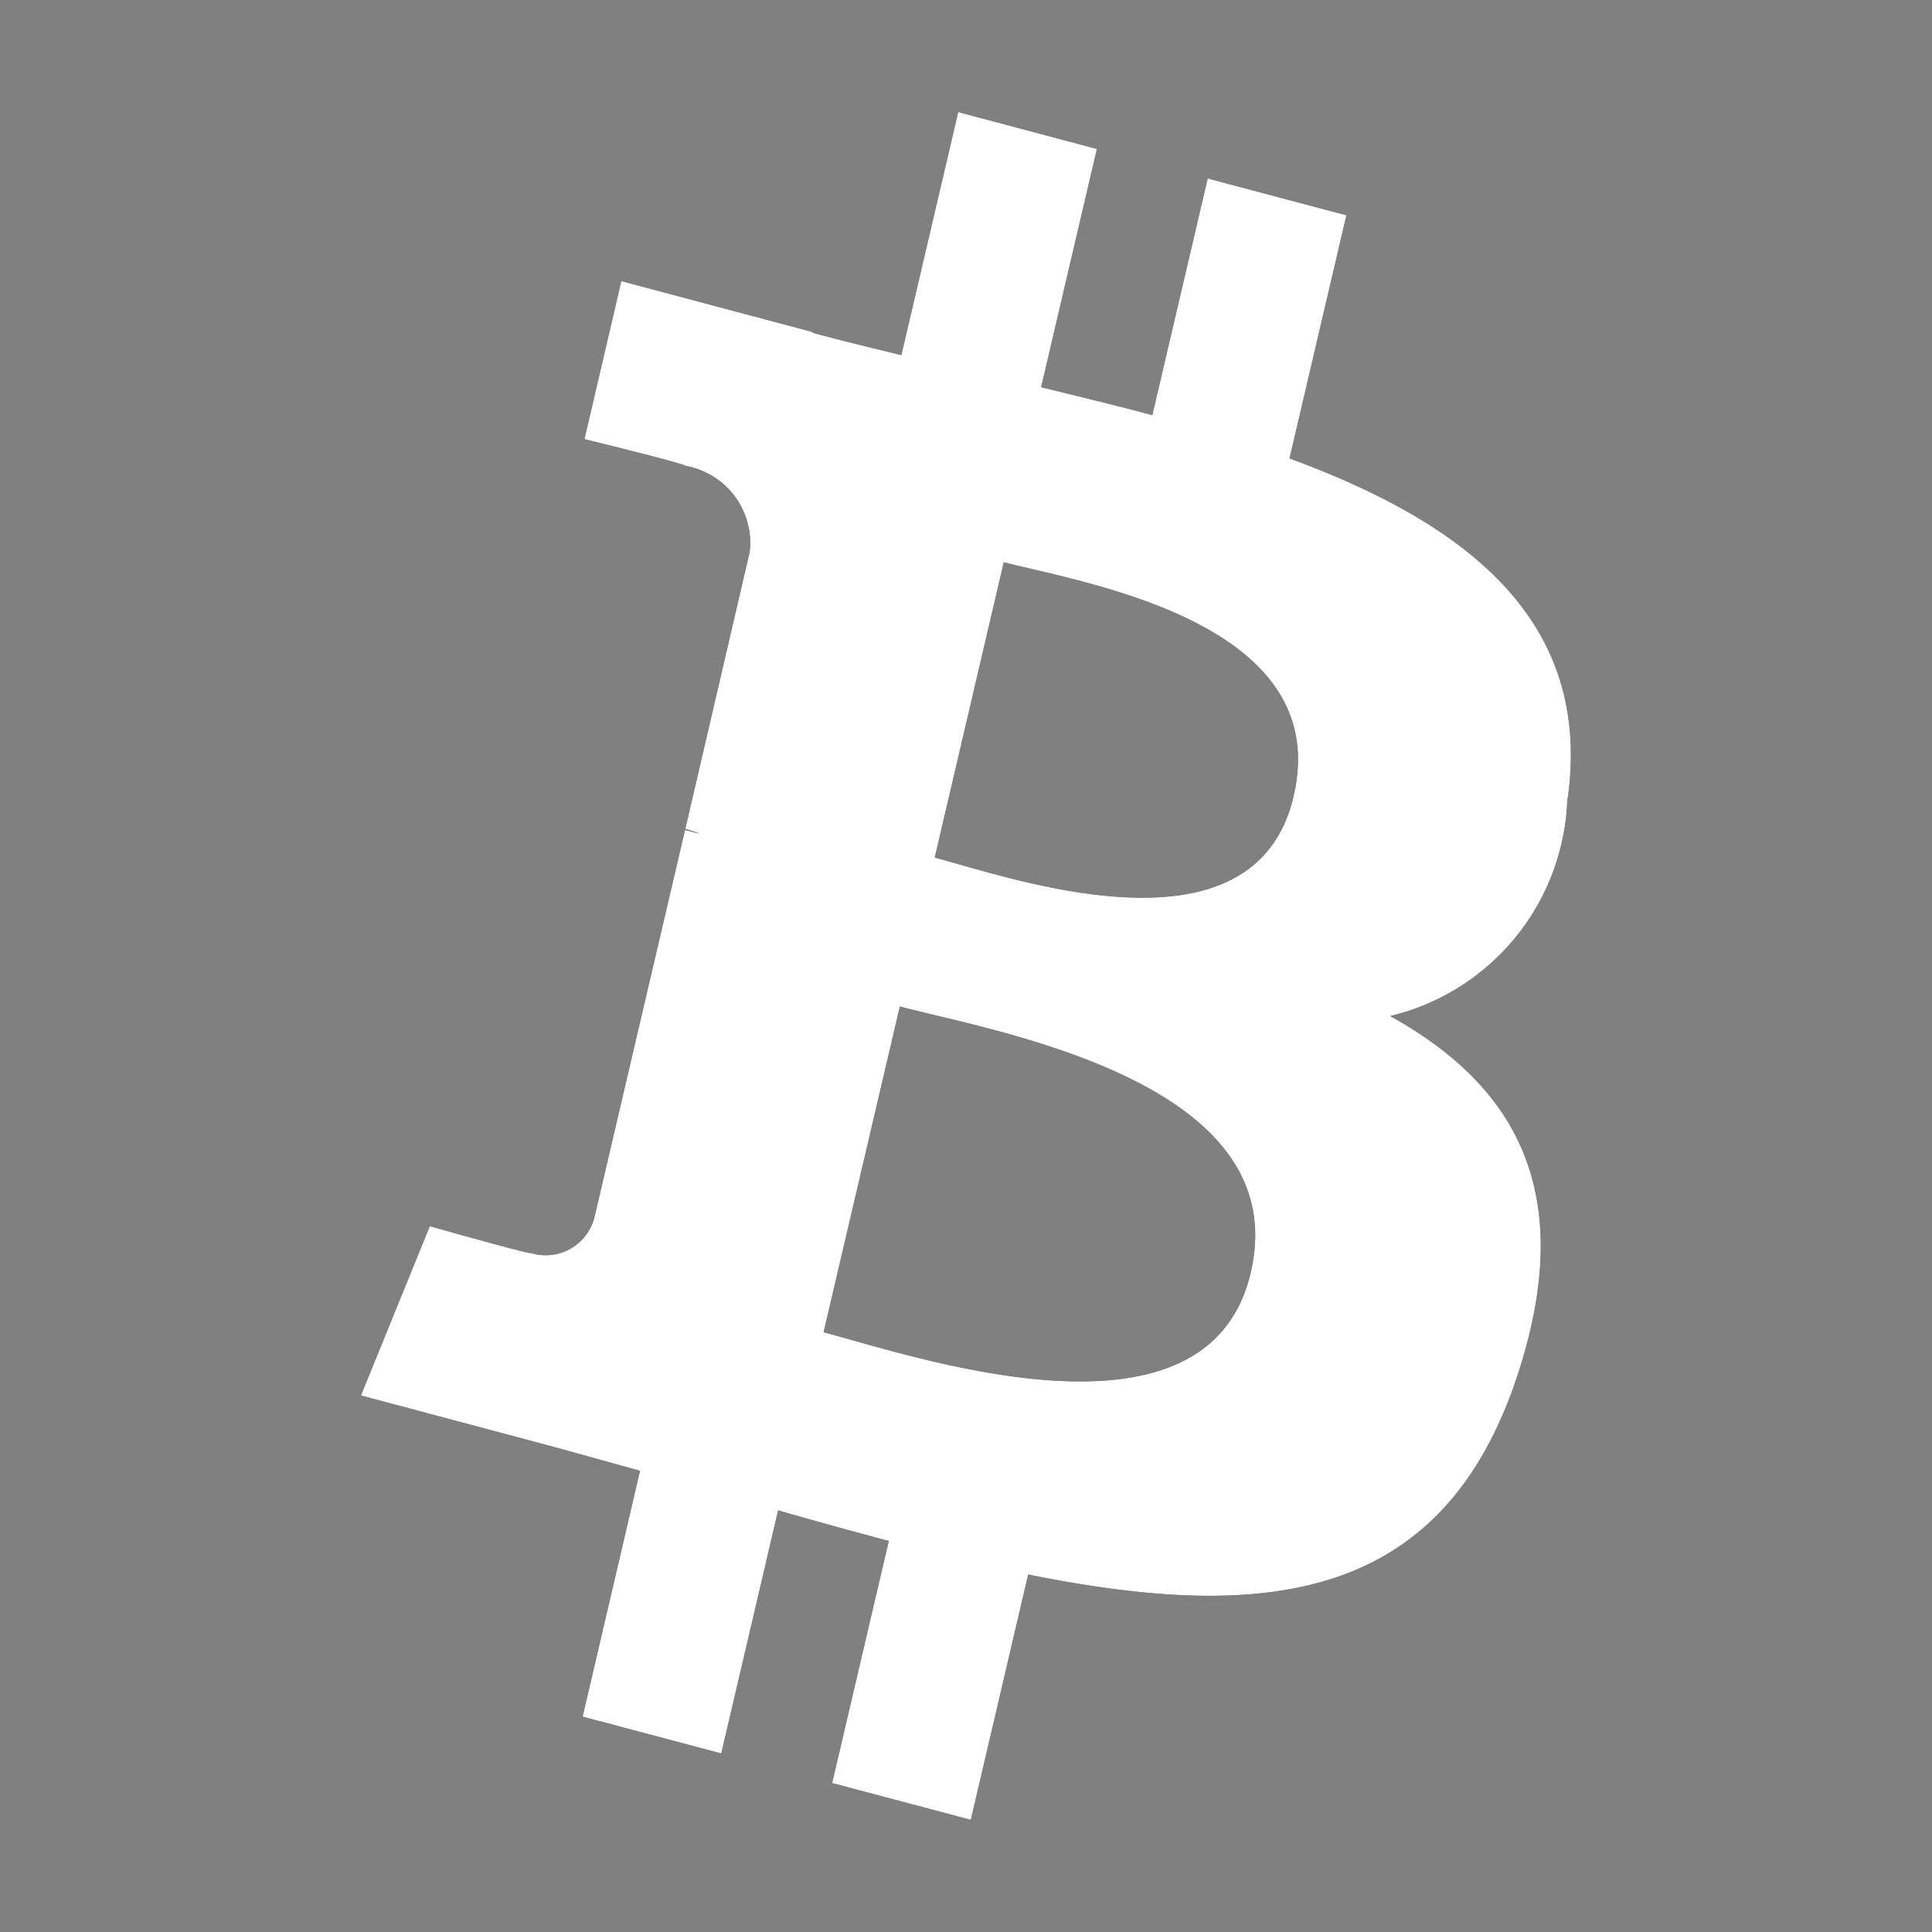 <svg id="toll-24px" xmlns="http://www.w3.org/2000/svg" width="30" height="30" viewBox="0 0 30 30">
  <rect x="0" y="0" width="30" height="30" fill="#808080" stroke="none"/>
  <path id="Path_2013" data-name="Path 2013" d="M0,0H30V30H0Z" fill="none"/>
  <g id="g39" transform="translate(5.606 1.741)">
    <path id="use35" d="M27.323,15.925c.391-2.786-1.6-4.284-4.319-5.284l.883-3.775-2.154-.572-.86,3.675c-.566-.152-1.147-.292-1.726-.433l.866-3.7-2.154-.573-.883,3.774c-.469-.114-.93-.226-1.376-.346l0-.012-2.972-.791-.573,2.454s1.6.391,1.566.415a1.214,1.214,0,0,1,1,1.337l-1,4.3a1.831,1.831,0,0,1,.224.076l-.228-.06-1.409,6.024a.781.781,0,0,1-.988.545c.022.033-1.566-.416-1.566-.416l-1.07,2.629,2.8.746c.521.14,1.032.286,1.534.423l-.891,3.818,2.153.572.883-3.775c.588.169,1.159.326,1.718.475l-.88,3.759,2.154.572.891-3.81c3.675.742,6.437.443,7.6-3.1.937-2.853-.046-4.5-1.979-5.572a3.587,3.587,0,0,0,2.751-3.374ZM22.4,23.286c-.664,2.854-5.17,1.311-6.631.924l1.184-5.058C18.413,19.541,23.1,20.311,22.4,23.286Zm.667-7.4c-.607,2.6-4.357,1.276-5.572.953l1.072-4.586C19.782,12.573,23.7,13.176,23.067,15.883Z" transform="translate(-8.586 -5.264)"/>
    <path id="use37" d="M27.323,15.925c.391-2.786-1.6-4.284-4.319-5.284l.883-3.775-2.154-.572-.86,3.675c-.566-.152-1.147-.292-1.726-.433l.866-3.7-2.154-.573-.883,3.774c-.469-.114-.93-.226-1.376-.346l0-.012-2.972-.791-.573,2.454s1.6.391,1.566.415a1.214,1.214,0,0,1,1,1.337l-1,4.3a1.831,1.831,0,0,1,.224.076l-.228-.06-1.409,6.024a.781.781,0,0,1-.988.545c.022.033-1.566-.416-1.566-.416l-1.07,2.629,2.8.746c.521.14,1.032.286,1.534.423l-.891,3.818,2.153.572.883-3.775c.588.169,1.159.326,1.718.475l-.88,3.759,2.154.572.891-3.81c3.675.742,6.437.443,7.6-3.1.937-2.853-.046-4.5-1.979-5.572a3.587,3.587,0,0,0,2.751-3.374ZM22.4,23.286c-.664,2.854-5.17,1.311-6.631.924l1.184-5.058C18.413,19.541,23.1,20.311,22.4,23.286Zm.667-7.4c-.607,2.6-4.357,1.276-5.572.953l1.072-4.586C19.782,12.573,23.7,13.176,23.067,15.883Z" transform="translate(-8.586 -5.264)" fill="#fff"/>
  </g>
</svg>
